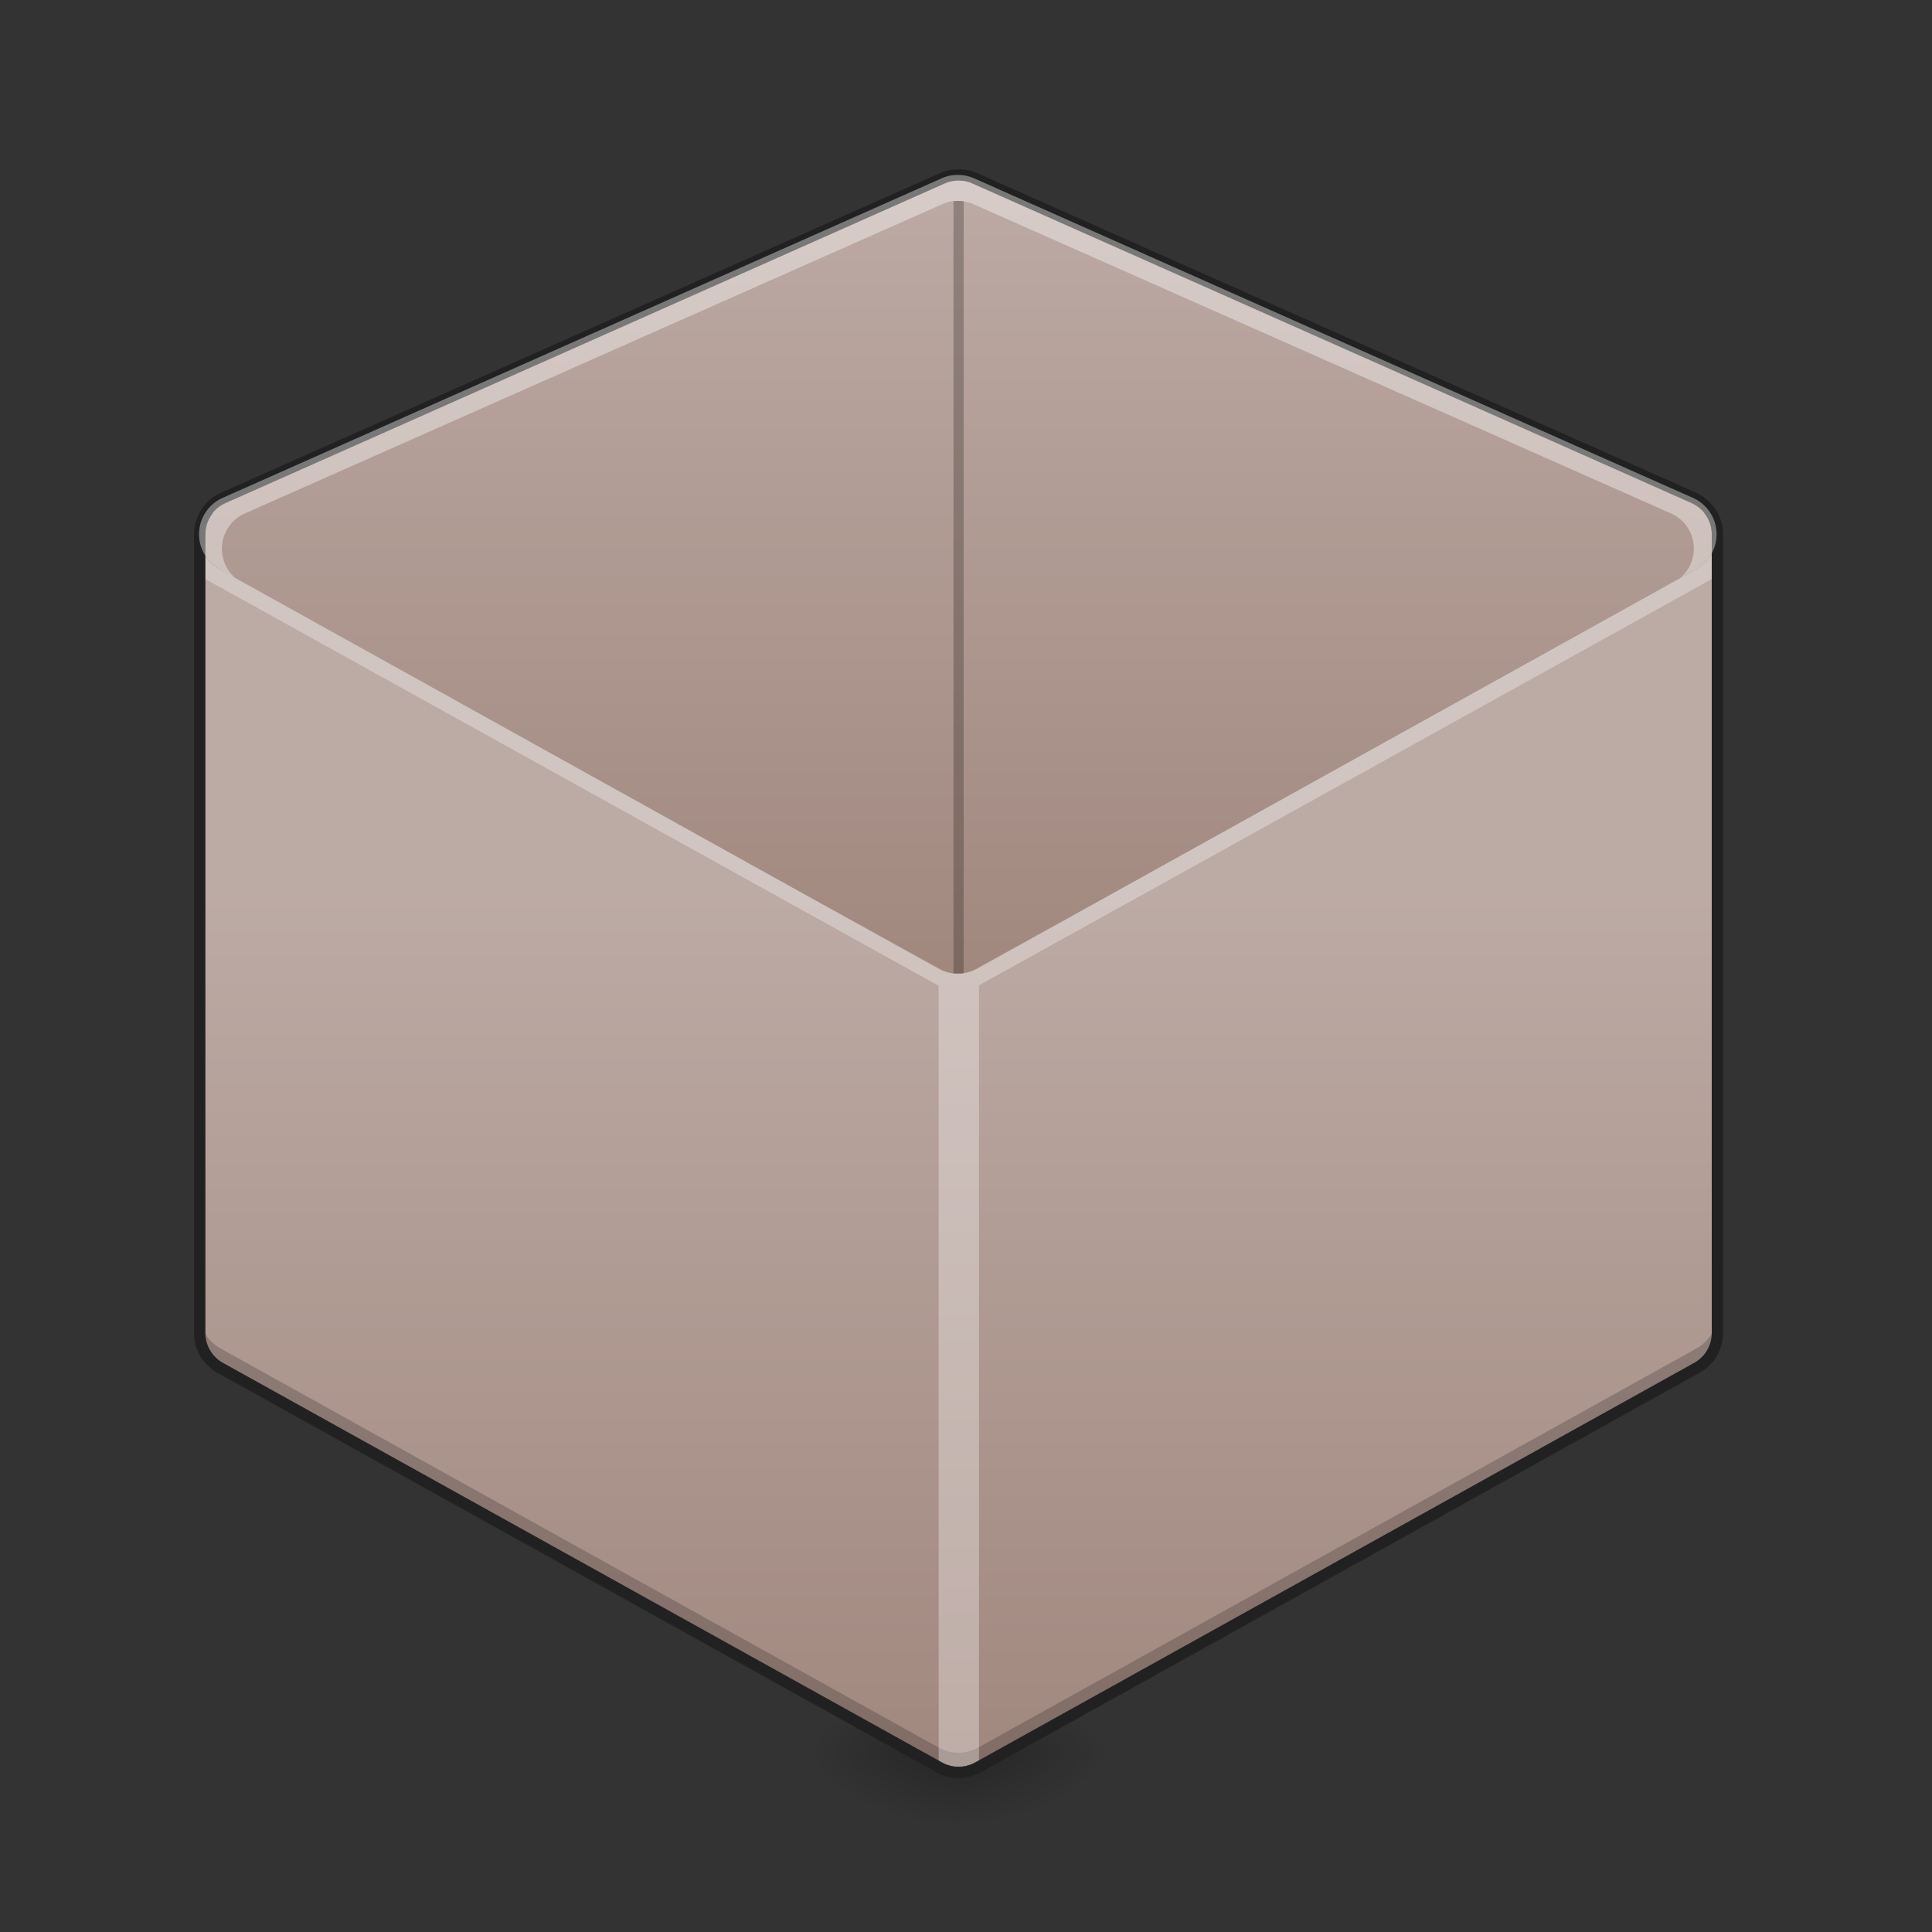 <svg xmlns="http://www.w3.org/2000/svg" width="32pt" height="32pt" viewBox="0 0 32 32"><rect x="0" y="0" width="32" height="32" fill="#333333" stroke="none"/><defs><radialGradient id="a" gradientUnits="userSpaceOnUse" cx="450.909" cy="189.579" fx="450.909" fy="189.579" r="21.167" gradientTransform="matrix(0 -.078 -.141 0 42.208 64.588)"><stop offset="0" stop-opacity=".314"/><stop offset=".222" stop-opacity=".275"/><stop offset="1" stop-opacity="0"/></radialGradient><radialGradient id="b" gradientUnits="userSpaceOnUse" cx="450.909" cy="189.579" fx="450.909" fy="189.579" r="21.167" gradientTransform="matrix(0 .078 .141 0 -10.455 -6.535)"><stop offset="0" stop-opacity=".314"/><stop offset=".222" stop-opacity=".275"/><stop offset="1" stop-opacity="0"/></radialGradient><radialGradient id="c" gradientUnits="userSpaceOnUse" cx="450.909" cy="189.579" fx="450.909" fy="189.579" r="21.167" gradientTransform="matrix(0 -.078 .141 0 -10.455 64.588)"><stop offset="0" stop-opacity=".314"/><stop offset=".222" stop-opacity=".275"/><stop offset="1" stop-opacity="0"/></radialGradient><radialGradient id="d" gradientUnits="userSpaceOnUse" cx="450.909" cy="189.579" fx="450.909" fy="189.579" r="21.167" gradientTransform="matrix(0 .078 -.141 0 42.208 -6.535)"><stop offset="0" stop-opacity=".314"/><stop offset=".222" stop-opacity=".275"/><stop offset="1" stop-opacity="0"/></radialGradient><linearGradient id="e" gradientUnits="userSpaceOnUse" x1="254" y1="43" x2="254" y2="-168.667" gradientTransform="matrix(.062 0 0 .062 -.012 13.439)"><stop offset="0" stop-color="#a1887f"/><stop offset="1" stop-color="#bcaaa4"/></linearGradient><linearGradient id="f" gradientUnits="userSpaceOnUse" x1="232.833" y1="254.667" x2="232.833" y2="21.833" gradientTransform="matrix(.062 0 0 .062 0 13.439)"><stop offset="0" stop-color="#a1887f"/><stop offset="1" stop-color="#bcaaa4"/></linearGradient><linearGradient id="g" gradientUnits="userSpaceOnUse" x1="254" y1="43" x2="254" y2="-168.667" gradientTransform="matrix(.062 0 0 .062 -.012 13.439)"><stop offset="0" stop-color="#a1887f"/><stop offset="1" stop-color="#bcaaa4"/></linearGradient></defs><path d="M15.875 29.027h2.648v-1.324h-2.648zm0 0" fill="url(#a)"/><path d="M15.875 29.027H13.23v1.32h2.645zm0 0" fill="url(#b)"/><path d="M15.875 29.027H13.23v-1.324h2.645zm0 0" fill="url(#c)"/><path d="M15.875 29.027h2.648v1.32h-2.648zm0 0" fill="url(#d)"/><path d="M15.875 2.898a.618.618 0 0 0-.277.055L3.688 8.246a.66.66 0 0 0-.051 1.18l11.906 6.617c.2.11.441.11.64 0l11.91-6.617a.66.66 0 0 0-.054-1.18L16.133 2.953a.65.65 0 0 0-.258-.055zm0 0" fill="url(#e)"/><path d="M27.977 8.219l.062.027a.66.66 0 0 1 .055 1.18l-11.91 6.617c-.2.11-.442.11-.641 0L3.637 9.426a.652.652 0 0 1-.328-.45v13.106c0 .238.128.457.34.574l11.906 6.617c.004 0 .011.004.015.004l.016.012a.056.056 0 0 0 .023.008c.004.004.008.004.016.008a.19.19 0 0 0 .027.011s.004 0 .008.004a.12.12 0 0 0 .031.008c.004 0 .004 0 .004.004.012 0 .028.004.04.008a.139.139 0 0 0 .038.008.16.16 0 0 0 .043.004.147.147 0 0 0 .04.003H15.897c.012 0 .024 0 .036-.003h.004c.011 0 .027 0 .039-.004.015 0 .027-.004.043-.008a.139.139 0 0 1 .039-.008v-.004a.114.114 0 0 0 .035-.008c.004-.004.004-.004.008-.004.007-.003.02-.007.027-.011.004-.004.012-.004.016-.008a.056.056 0 0 0 .023-.008l.016-.012c.003 0 .007-.004.011-.004l11.91-6.617a.664.664 0 0 0 .34-.574V8.852c0-.301-.199-.551-.468-.633zm0 0" fill="url(#f)"/><path d="M15.887 2.898a.618.618 0 0 0-.278.055L3.7 8.246l-.004.004c-.004 0-.007.004-.011.004a.66.66 0 0 0-.36.45c0 .007 0 .015-.004.023v.011c-.004.012-.004.02-.007.032v.007c0 .016 0 .028-.004.043V9.148c.003-.015.003-.027.003-.039v-.011c.004-.008.004-.02.008-.028v-.015c.004-.008.004-.016.004-.024a.646.646 0 0 1 .36-.445c.003-.004.007-.004.011-.008 0 0 .004 0 .004-.004l11.91-5.289a.68.68 0 0 1 .278-.058c.09 0 .175.02.258.058l11.906 5.29.004.003c.004 0 .008.004.011.004.004.004.012.004.016.008.004 0 .004.004.008.004.176.09.289.246.332.414v.004a.035.035 0 0 1 .004.02.05.05 0 0 1 .004.023c.004.004.004.008.004.011.003.012.003.024.003.036l.004.003v.051a.05.05 0 0 1 .004.024v-.328c0-.008 0-.016-.004-.024V8.82v-.043s-.003-.004-.003-.007c0-.008 0-.02-.004-.032 0-.004 0-.008-.004-.015 0-.004 0-.012-.004-.02 0-.008 0-.015-.004-.02V8.68a.644.644 0 0 0-.332-.414c-.004 0-.004-.004-.008-.004-.004-.004-.012-.004-.016-.008-.003-.004-.007-.004-.011-.008h-.004L16.145 2.953a.65.65 0 0 0-.258-.055zm0 0" fill="#fff" fill-opacity=".392"/><path d="M3.309 21.754v.328c0 .238.128.457.34.574l11.906 6.617c.004 0 .011.004.015.004l.016.012a.056.056 0 0 0 .023.008c.004.004.008.004.016.008a.19.19 0 0 0 .027.011s.004 0 .008.004a.12.12 0 0 0 .031.008c.004 0 .004 0 .004.004.012 0 .028.004.04.008a.139.139 0 0 0 .038.008.16.16 0 0 0 .043.004.147.147 0 0 0 .04.003H15.897c.012 0 .024 0 .036-.003h.004c.011 0 .027 0 .039-.004.015 0 .027-.004.043-.008a.139.139 0 0 1 .039-.008v-.004a.114.114 0 0 0 .035-.008c.004-.004.004-.004.008-.004.007-.003.02-.007.027-.011.004-.004.012-.004.016-.008a.056.056 0 0 0 .023-.008l.016-.012c.003 0 .007-.004.011-.004l11.91-6.617a.664.664 0 0 0 .34-.574v-.328c0 .242-.133.46-.34.578l-11.91 6.617c-.004 0-.008.004-.011.004l-.016.012c-.008.004-.016.004-.023.008-.004.004-.012.004-.016.007l-.027.012h-.008l-.035.012-.04.012c-.015.004-.027.004-.042.007-.012.004-.028.004-.04.004h-.003c-.012.004-.024.004-.036.004h-.043c-.011 0-.023 0-.039-.004-.015 0-.027 0-.043-.004-.011-.003-.027-.003-.039-.007l-.039-.012h-.004c-.007-.004-.02-.008-.03-.012h-.009a.19.19 0 0 1-.027-.012c-.008-.003-.012-.003-.016-.007-.007-.004-.015-.004-.023-.008l-.016-.012c-.004 0-.011-.004-.015-.004L3.648 22.332a.657.657 0 0 1-.34-.578zm0 0" fill-opacity=".196"/><path d="M3.309 8.71v.83l12.238 6.788v13.027h.668V16.32l12.23-6.78v-.665l-.152.059-12.418 6.863L3.457 8.934zm0 0" fill="#fff" fill-opacity=".314"/><path d="M15.875 2.898a.618.618 0 0 0-.277.055L3.688 8.246a.66.66 0 0 0-.051 1.18l11.906 6.617c.2.11.441.11.64 0l11.91-6.617a.66.66 0 0 0-.054-1.18L16.133 2.953a.65.65 0 0 0-.258-.055zm0 0" fill="url(#g)"/><path d="M15.89 2.805a.756.756 0 0 0-.32.062L3.664 8.16a.748.748 0 0 0-.441.742 1.4 1.4 0 0 1 .175-.035.566.566 0 0 1 .34-.535l11.91-5.293a.553.553 0 0 1 .239-.047c.074 0 .152.016.218.047l11.91 5.293c.223.102.34.309.34.52h.176a.747.747 0 0 0-.441-.692L16.184 2.867a.758.758 0 0 0-.293-.062zm0 0" fill="#212121"/><path d="M3.363 8.406a.735.735 0 0 0-.148.446v13.23a.75.75 0 0 0 .387.656l11.91 6.617a.048.048 0 0 1 .011.008.03.03 0 0 1 .02.008c.012.004.02.008.027.012.008.004.012.008.016.008a.27.27 0 0 1 .031.011c.008.004.008.004.012.004a.492.492 0 0 0 .039.012v.004c.016.004.031.008.047.008l.047.011c.015 0 .031.004.047.004.004 0 .004 0 0 0a.19.19 0 0 0 .046.004h.043c.016 0 .032 0 .047-.004-.004 0-.004 0 0 0 .016 0 .032-.004.047-.004l.047-.011c.016 0 .031-.004.047-.008-.004 0-.004 0 0-.004l.039-.012s.004 0 .008-.004l.035-.011c.004 0 .008-.004.012-.008a.19.19 0 0 0 .027-.012c.008-.004.016-.008.02-.008l.015-.008 11.906-6.617a.747.747 0 0 0 .391-.656V8.852a.735.735 0 0 0-.148-.446l-.164.09a.562.562 0 0 1 .125.356v13.23a.564.564 0 0 1-.293.492l-11.907 6.617s-.004 0-.011.004a.03.03 0 0 1-.016.008l-.02.012c-.003 0-.007 0-.011.004a.056.056 0 0 1-.024.008s-.004.003-.008.003c-.011.004-.019.008-.027.008h-.004L16 29.25c-.012 0-.023.004-.035.004-.012.004-.024.004-.035.008.004-.004 0-.004-.004 0H15.824c-.004-.004-.004-.004 0 0-.011-.004-.023-.004-.035-.008-.012 0-.023-.004-.035-.004-.012-.004-.024-.008-.031-.012h-.004a.072.072 0 0 1-.028-.008c-.004 0-.007-.003-.007-.003-.008 0-.016-.004-.024-.008-.004-.004-.008-.004-.012-.004a.085.085 0 0 1-.02-.012c-.007 0-.01-.004-.015-.008-.008-.004-.011-.004-.011-.004L3.695 22.574a.564.564 0 0 1-.293-.492V8.852c0-.137.047-.258.125-.356zm0 0" fill="#212121"/><path d="M15.875 3.328c-.027 0-.055 0-.082.004v12.79c.027.003.055.003.082.003.027 0 .059 0 .086-.004V3.332c-.027-.004-.059-.004-.086-.004zm-.547 13.52l.024.011-.024-.011zm.211.047h.02-.02zm0 0" fill-opacity=".235"/><path d="M15.875 2.898a.618.618 0 0 0-.277.055L3.688 8.246a.66.66 0 0 0-.051 1.18l.261.148a.64.64 0 0 1 .157-1.07l11.55-5.121a.586.586 0 0 1 .27-.055c.086 0 .172.02.25.055l11.55 5.12a.636.636 0 0 1 .157 1.067l.262-.144a.66.66 0 0 0-.055-1.18L16.133 2.953a.65.65 0 0 0-.258-.055zM13.254 14.77l2.289 1.273c.2.11.441.11.64 0l2.012-1.117-2.02 1.117a.629.629 0 0 1-.62 0zm0 0" fill="#fff" fill-opacity=".392"/></svg>